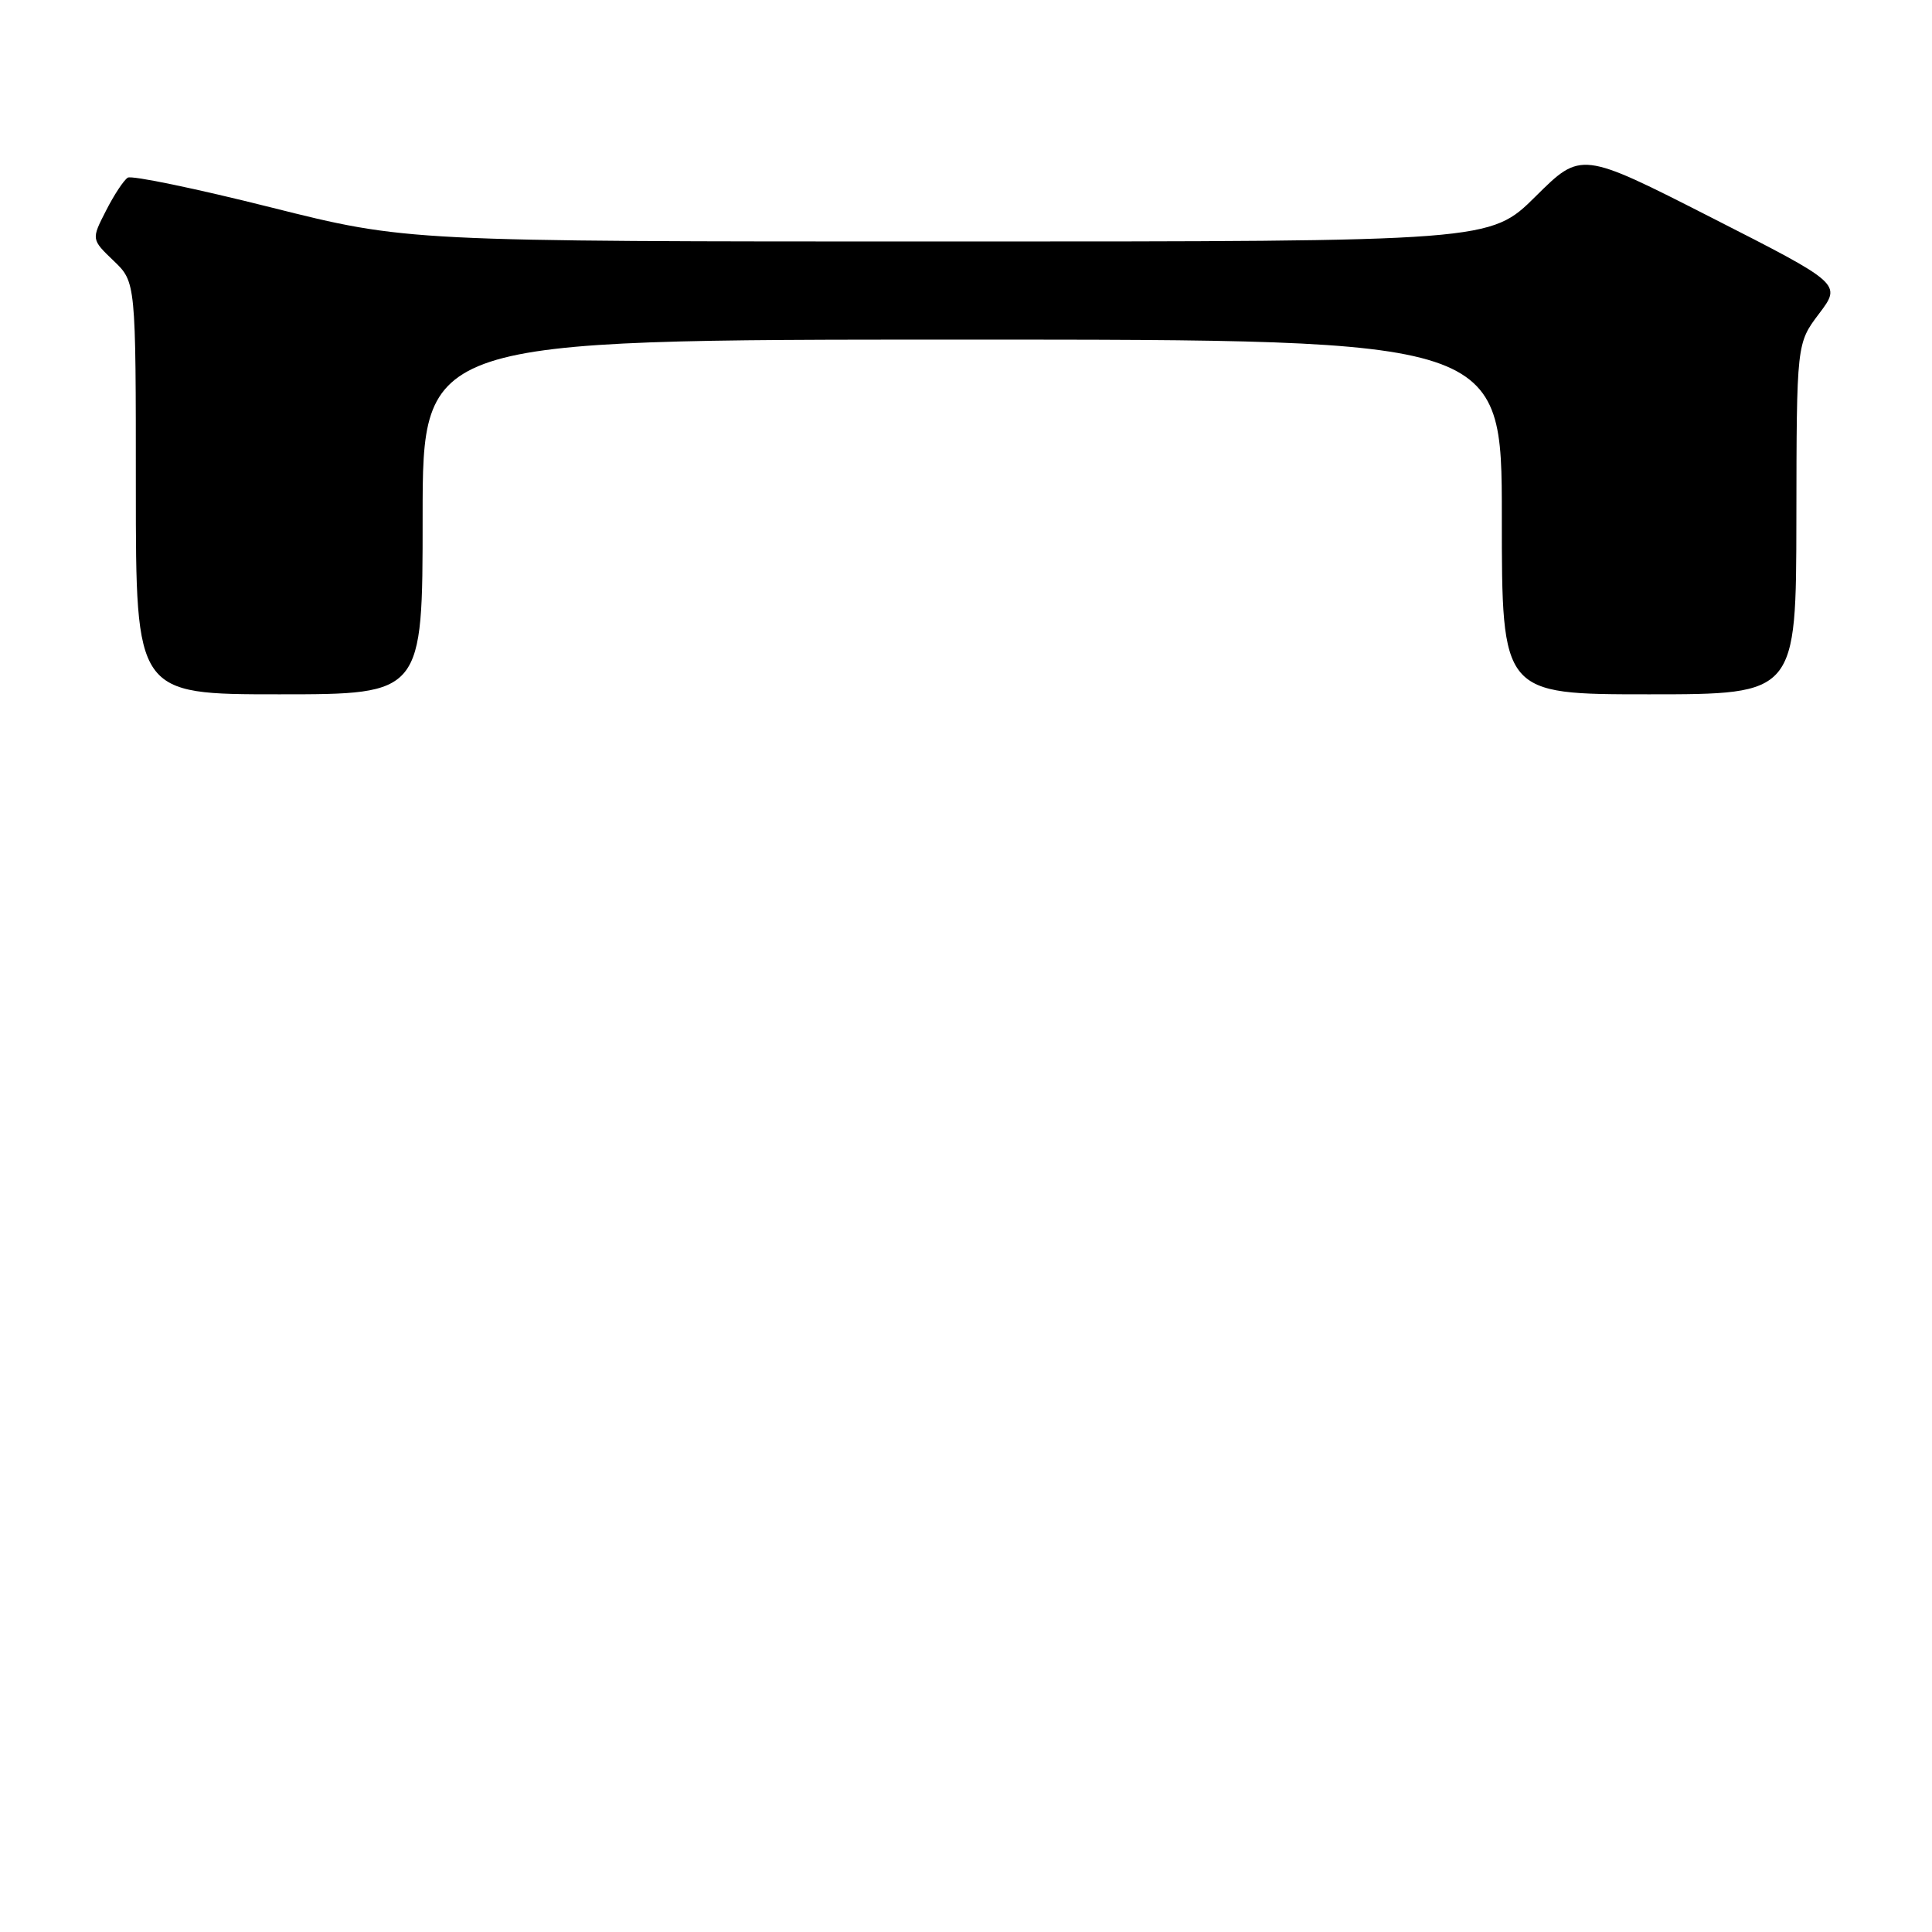 <?xml version="1.0" encoding="UTF-8" standalone="no"?>
<!DOCTYPE svg PUBLIC "-//W3C//DTD SVG 1.1//EN" "http://www.w3.org/Graphics/SVG/1.1/DTD/svg11.dtd" >
<svg xmlns="http://www.w3.org/2000/svg" xmlns:xlink="http://www.w3.org/1999/xlink" version="1.1" viewBox="0 0 256 256">
 <g >
 <path fill="currentColor"
d=" M 56.00 68.50 C 56.00 45.00 56.00 45.00 127.50 45.00 C 199.00 45.00 199.00 45.00 199.00 68.50 C 199.00 92.00 199.00 92.00 218.50 92.00 C 238.00 92.00 238.00 92.00 238.03 68.75 C 238.06 45.50 238.06 45.50 241.04 41.56 C 244.02 37.61 244.02 37.61 226.77 28.83 C 209.51 20.04 209.51 20.04 203.48 26.02 C 197.45 32.00 197.45 32.00 125.68 32.00 C 53.92 32.00 53.92 32.00 35.90 27.48 C 25.99 24.99 17.46 23.22 16.93 23.54 C 16.40 23.87 15.10 25.84 14.04 27.93 C 12.10 31.72 12.10 31.72 15.05 34.55 C 18.00 37.37 18.00 37.37 18.00 64.69 C 18.00 92.00 18.00 92.00 37.00 92.00 C 56.00 92.00 56.00 92.00 56.00 68.50 Z "/>
</g>
</svg>